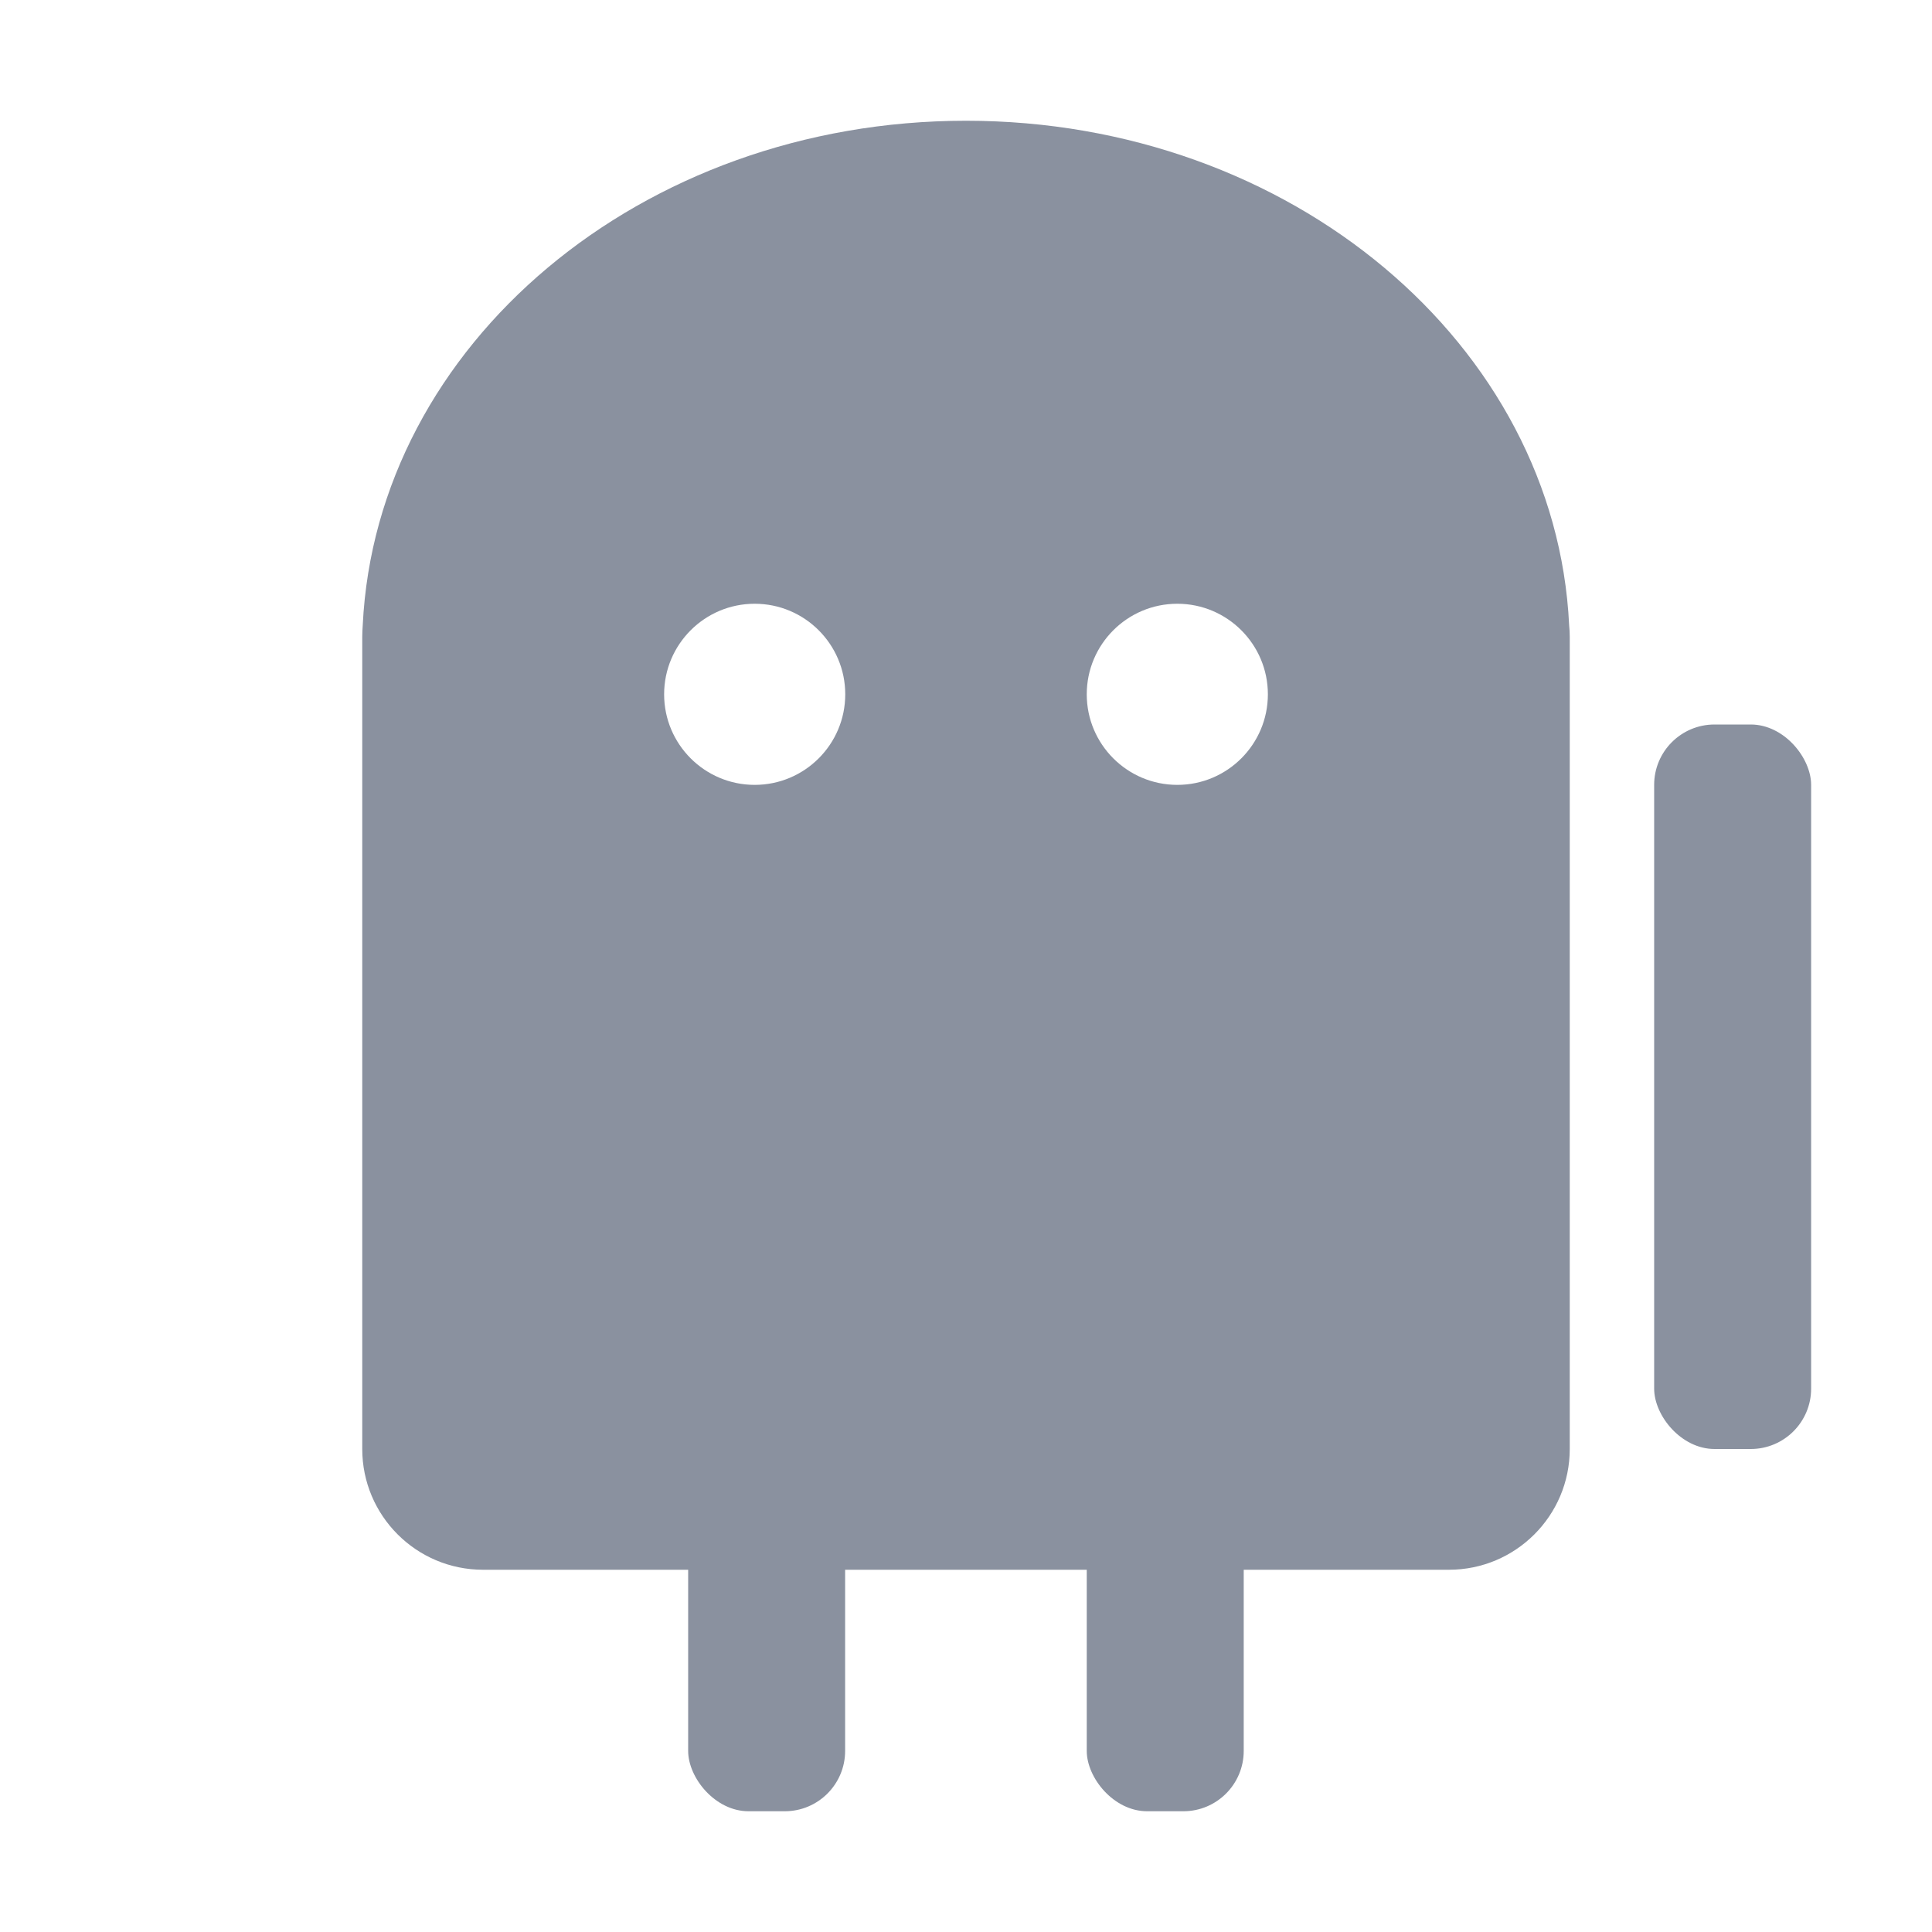<svg width="16" height="16" fill="#8a919f" xmlns="http://www.w3.org/2000/svg" data-v-d00cfa20=""
     class="">
    <rect x="5.699" y="12" width="1.3" height="3" rx="0.5"></rect>
    <rect x="1" y="6" width="1.3" height="6" rx="0.5" fill=""></rect>
    <rect x="13.699" y="6" width="1.3" height="6" rx="0.5"></rect>
    <rect x="9" y="12" width="1.3" height="3" rx="0.5"></rect>
    <path fill-rule="evenodd" clip-rule="evenodd"
          d="M13 5.364V12C13 12.552 12.552 13 12 13H4C3.448 13 3 12.552 3 12V5.364V5.273C3 5.241 3.002 5.209 3.004 5.178C3.116 2.854 5.31 1 8 1C10.69 1 12.884 2.854 12.995 5.178C12.998 5.209 13 5.241 13 5.273V5.364ZM7 5.75C7 6.164 6.664 6.5 6.25 6.5C5.836 6.5 5.5 6.164 5.5 5.75C5.5 5.336 5.836 5 6.25 5C6.664 5 7 5.336 7 5.75ZM9.75 6.5C10.164 6.5 10.5 6.164 10.5 5.75C10.5 5.336 10.164 5 9.75 5C9.336 5 9 5.336 9 5.75C9 6.164 9.336 6.5 9.75 6.5Z"
    ></path>
</svg>